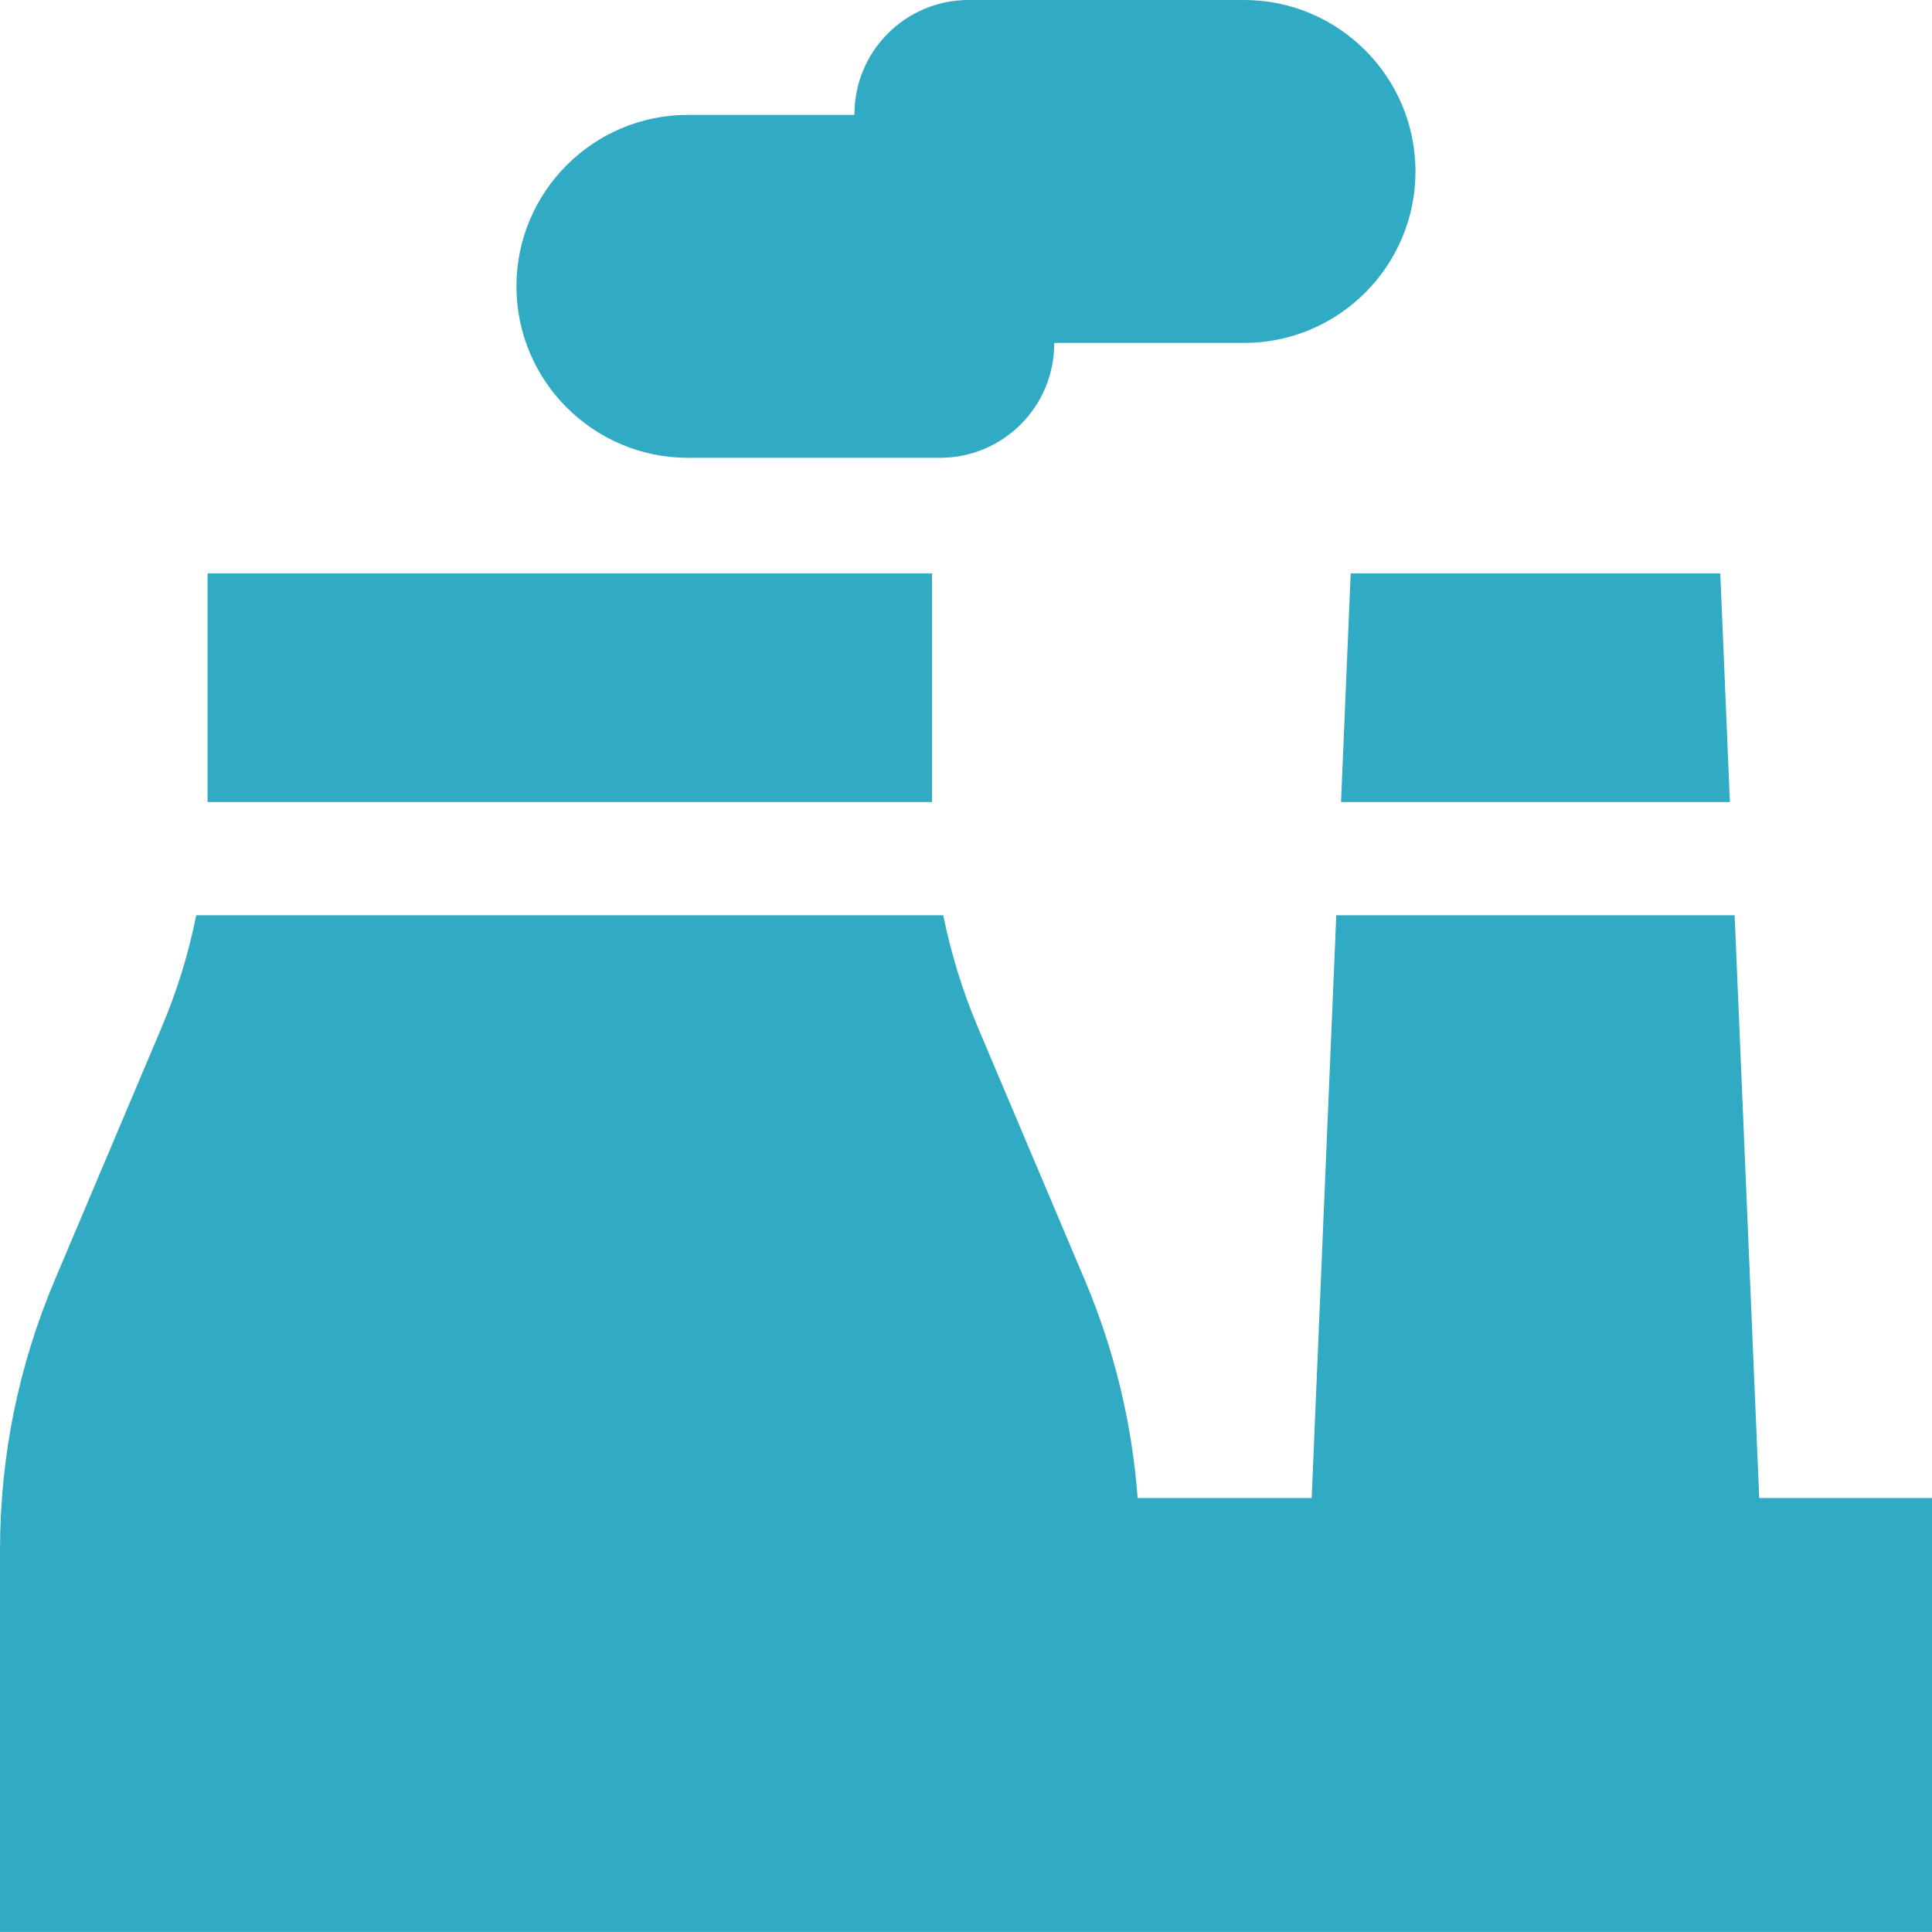 <svg width="26" height="26" viewBox="0 0 26 26" fill="none" xmlns="http://www.w3.org/2000/svg">
<path d="M9.258 6.161H12.652C13.498 6.161 14.187 5.473 14.187 4.626C14.187 4.62 14.192 4.615 14.198 4.615H16.742C18.014 4.615 19.049 3.58 19.049 2.308C19.049 1.035 18.014 0 16.742 0H13.034C12.188 0 11.499 0.688 11.499 1.535C11.499 1.541 11.494 1.546 11.488 1.546H9.258C7.985 1.546 6.95 2.581 6.95 3.853C6.95 5.126 7.985 6.161 9.258 6.161Z" fill="#31ABC4"/>
<path d="M18.047 10.794H23.28L23.151 7.716H18.177L18.047 10.794Z" fill="#31ABC4"/>
<path d="M23.675 20.16L23.344 12.317H17.983L17.652 20.16H15.31C15.234 19.149 14.996 18.165 14.598 17.224L13.16 13.826C12.953 13.336 12.798 12.832 12.694 12.317H2.641C2.538 12.832 2.383 13.336 2.175 13.826L0.738 17.224C0.248 18.381 0 19.605 0 20.862V25.999H26V20.16H23.675Z" fill="#31ABC4"/>
<path d="M12.543 10.782V7.716H2.793V10.782C2.793 10.786 2.793 10.79 2.793 10.794H12.543C12.543 10.79 12.543 10.786 12.543 10.782Z" fill="#31ABC4"/>
</svg>
